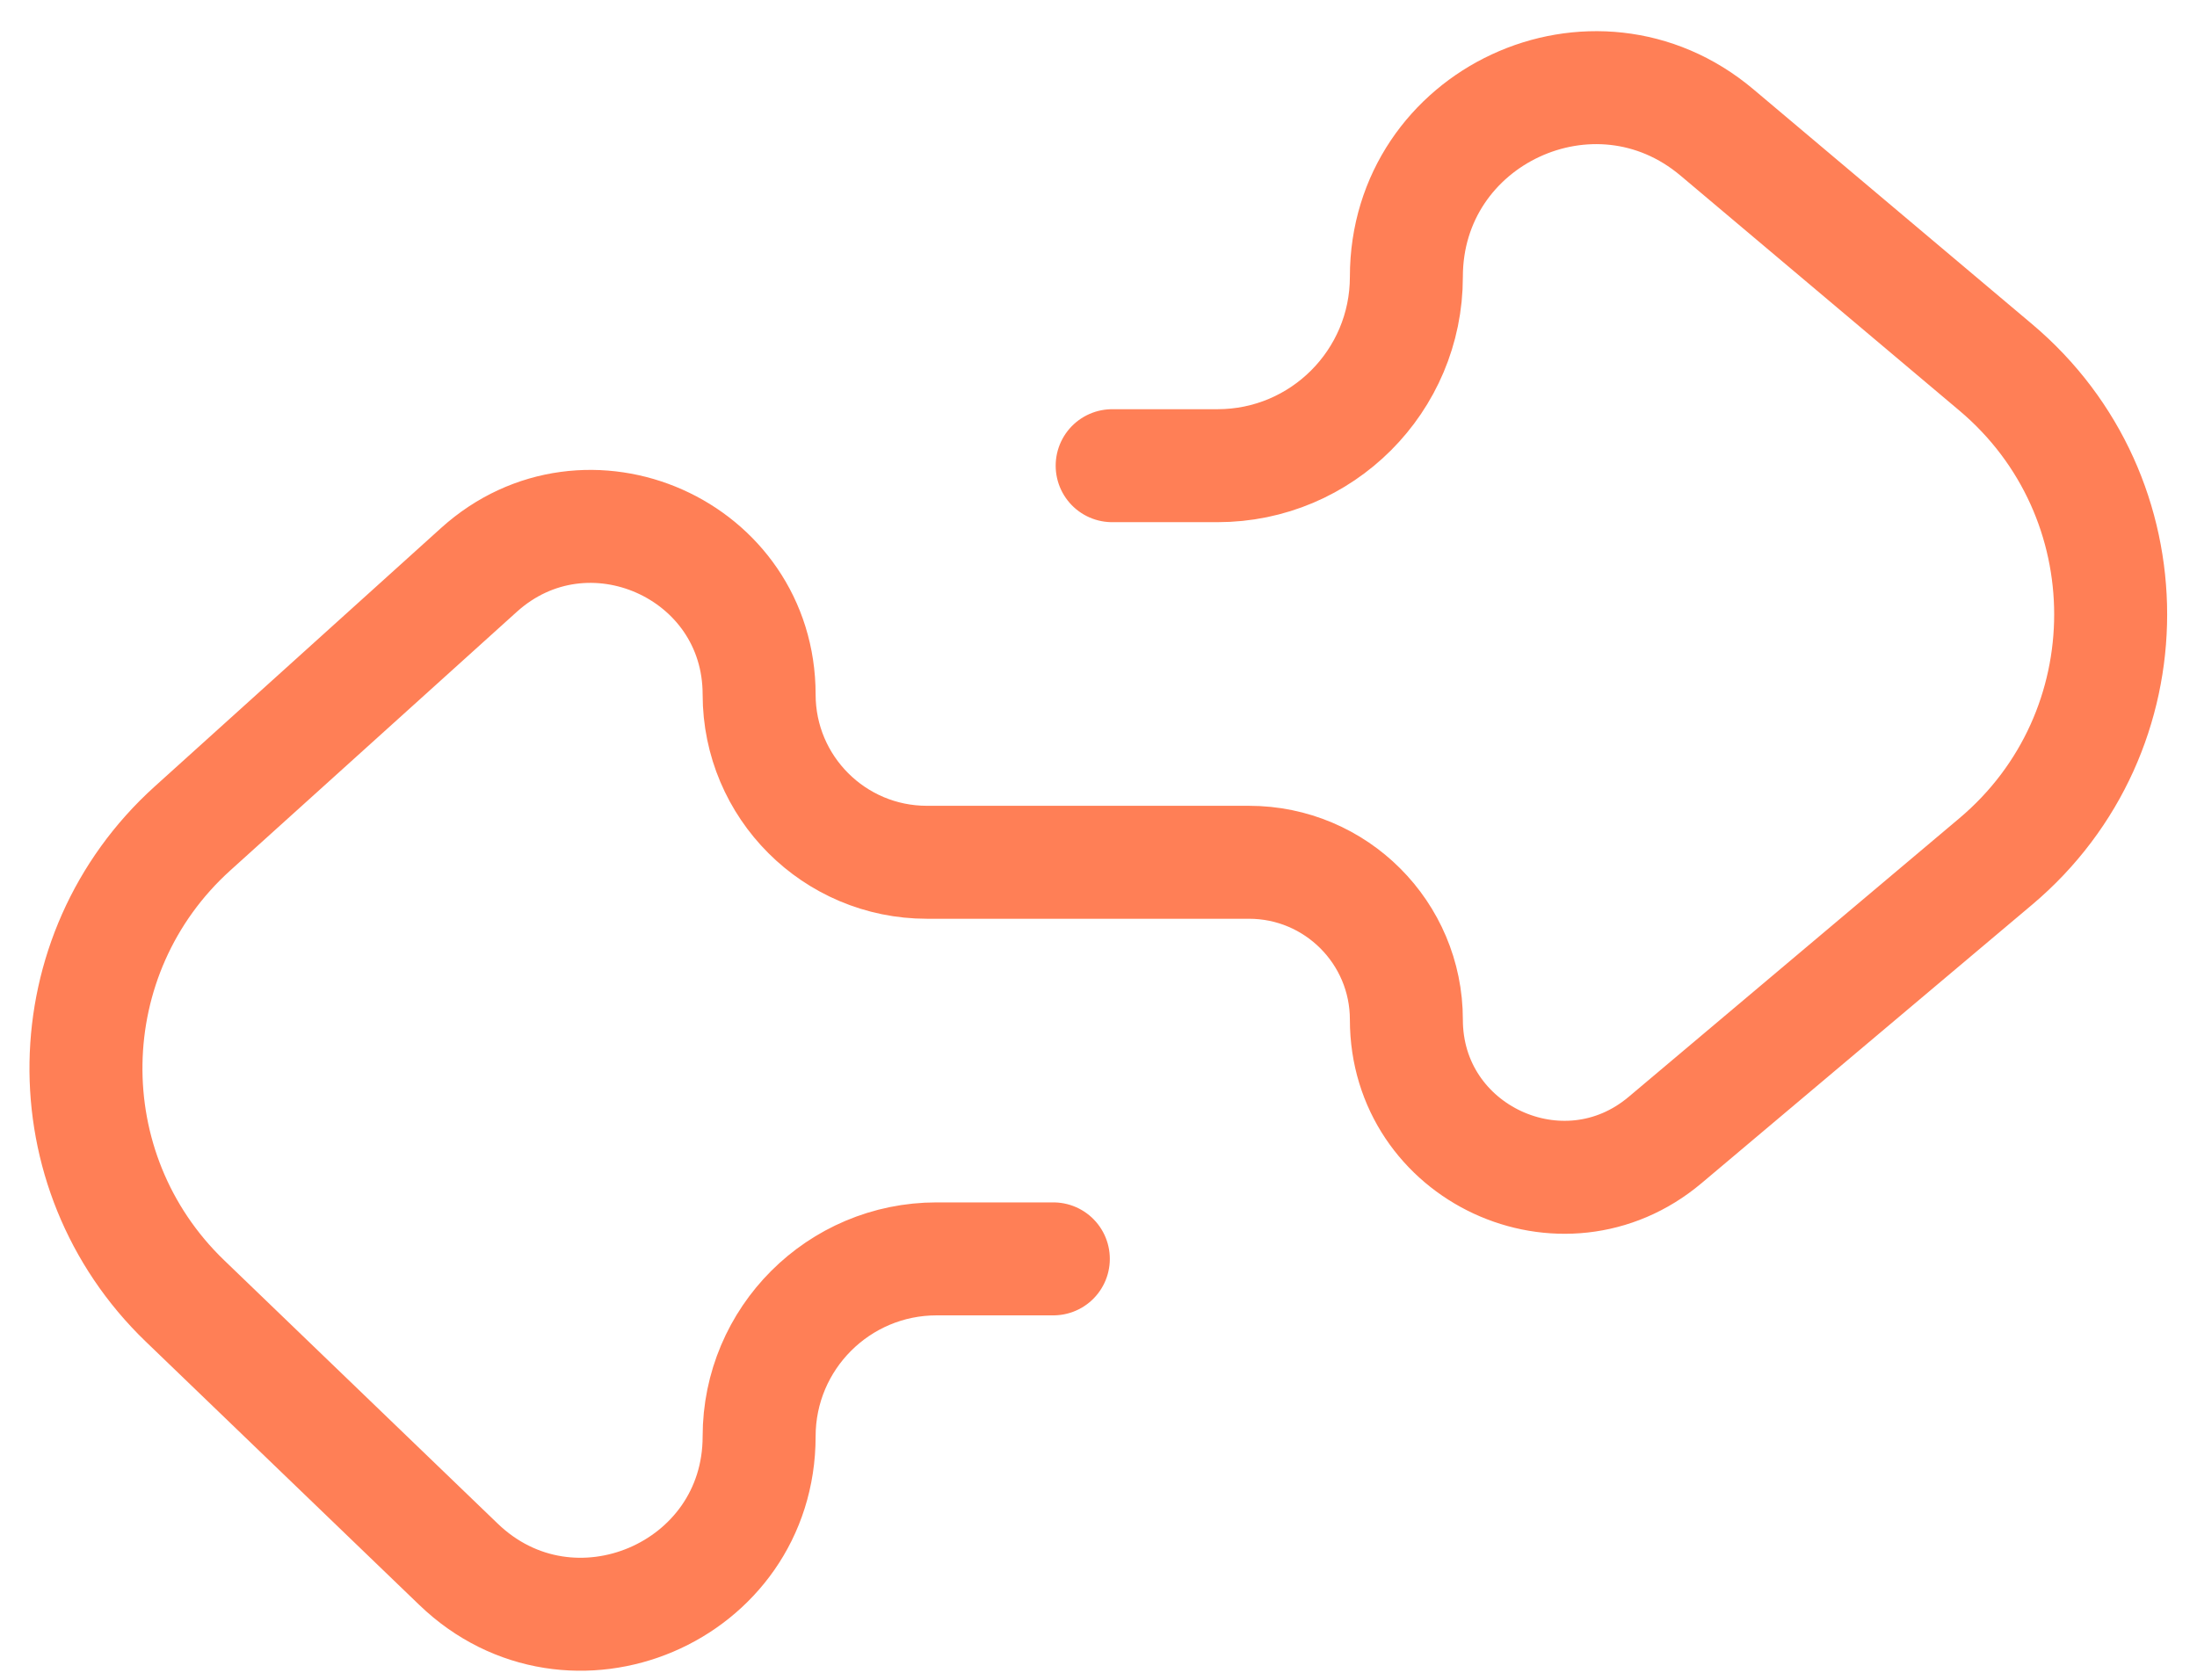 <svg width="68" height="52" viewBox="0 0 68 52" fill="none" xmlns="http://www.w3.org/2000/svg">
<path d="M34.423 14.416H37.683C40.912 14.416 43.529 11.799 43.529 8.57V8.57C43.529 3.599 49.34 0.897 53.142 4.1L61.772 11.373C66.513 15.368 66.513 22.671 61.772 26.667L51.539 35.289C48.372 37.959 43.529 35.707 43.529 31.564V31.564C43.529 28.874 41.348 26.693 38.658 26.693H28.69C25.822 26.693 23.496 24.368 23.496 21.499V21.499C23.496 16.998 18.162 14.628 14.822 17.644L5.959 25.645C1.656 29.531 1.548 36.249 5.724 40.271L14.19 48.423C17.68 51.785 23.496 49.311 23.496 44.465V44.465C23.496 41.431 25.956 38.97 28.991 38.97H32.602" stroke="#FF7F56" stroke-width="3.497" stroke-linecap="round" stroke-linejoin="round"/>
</svg>
